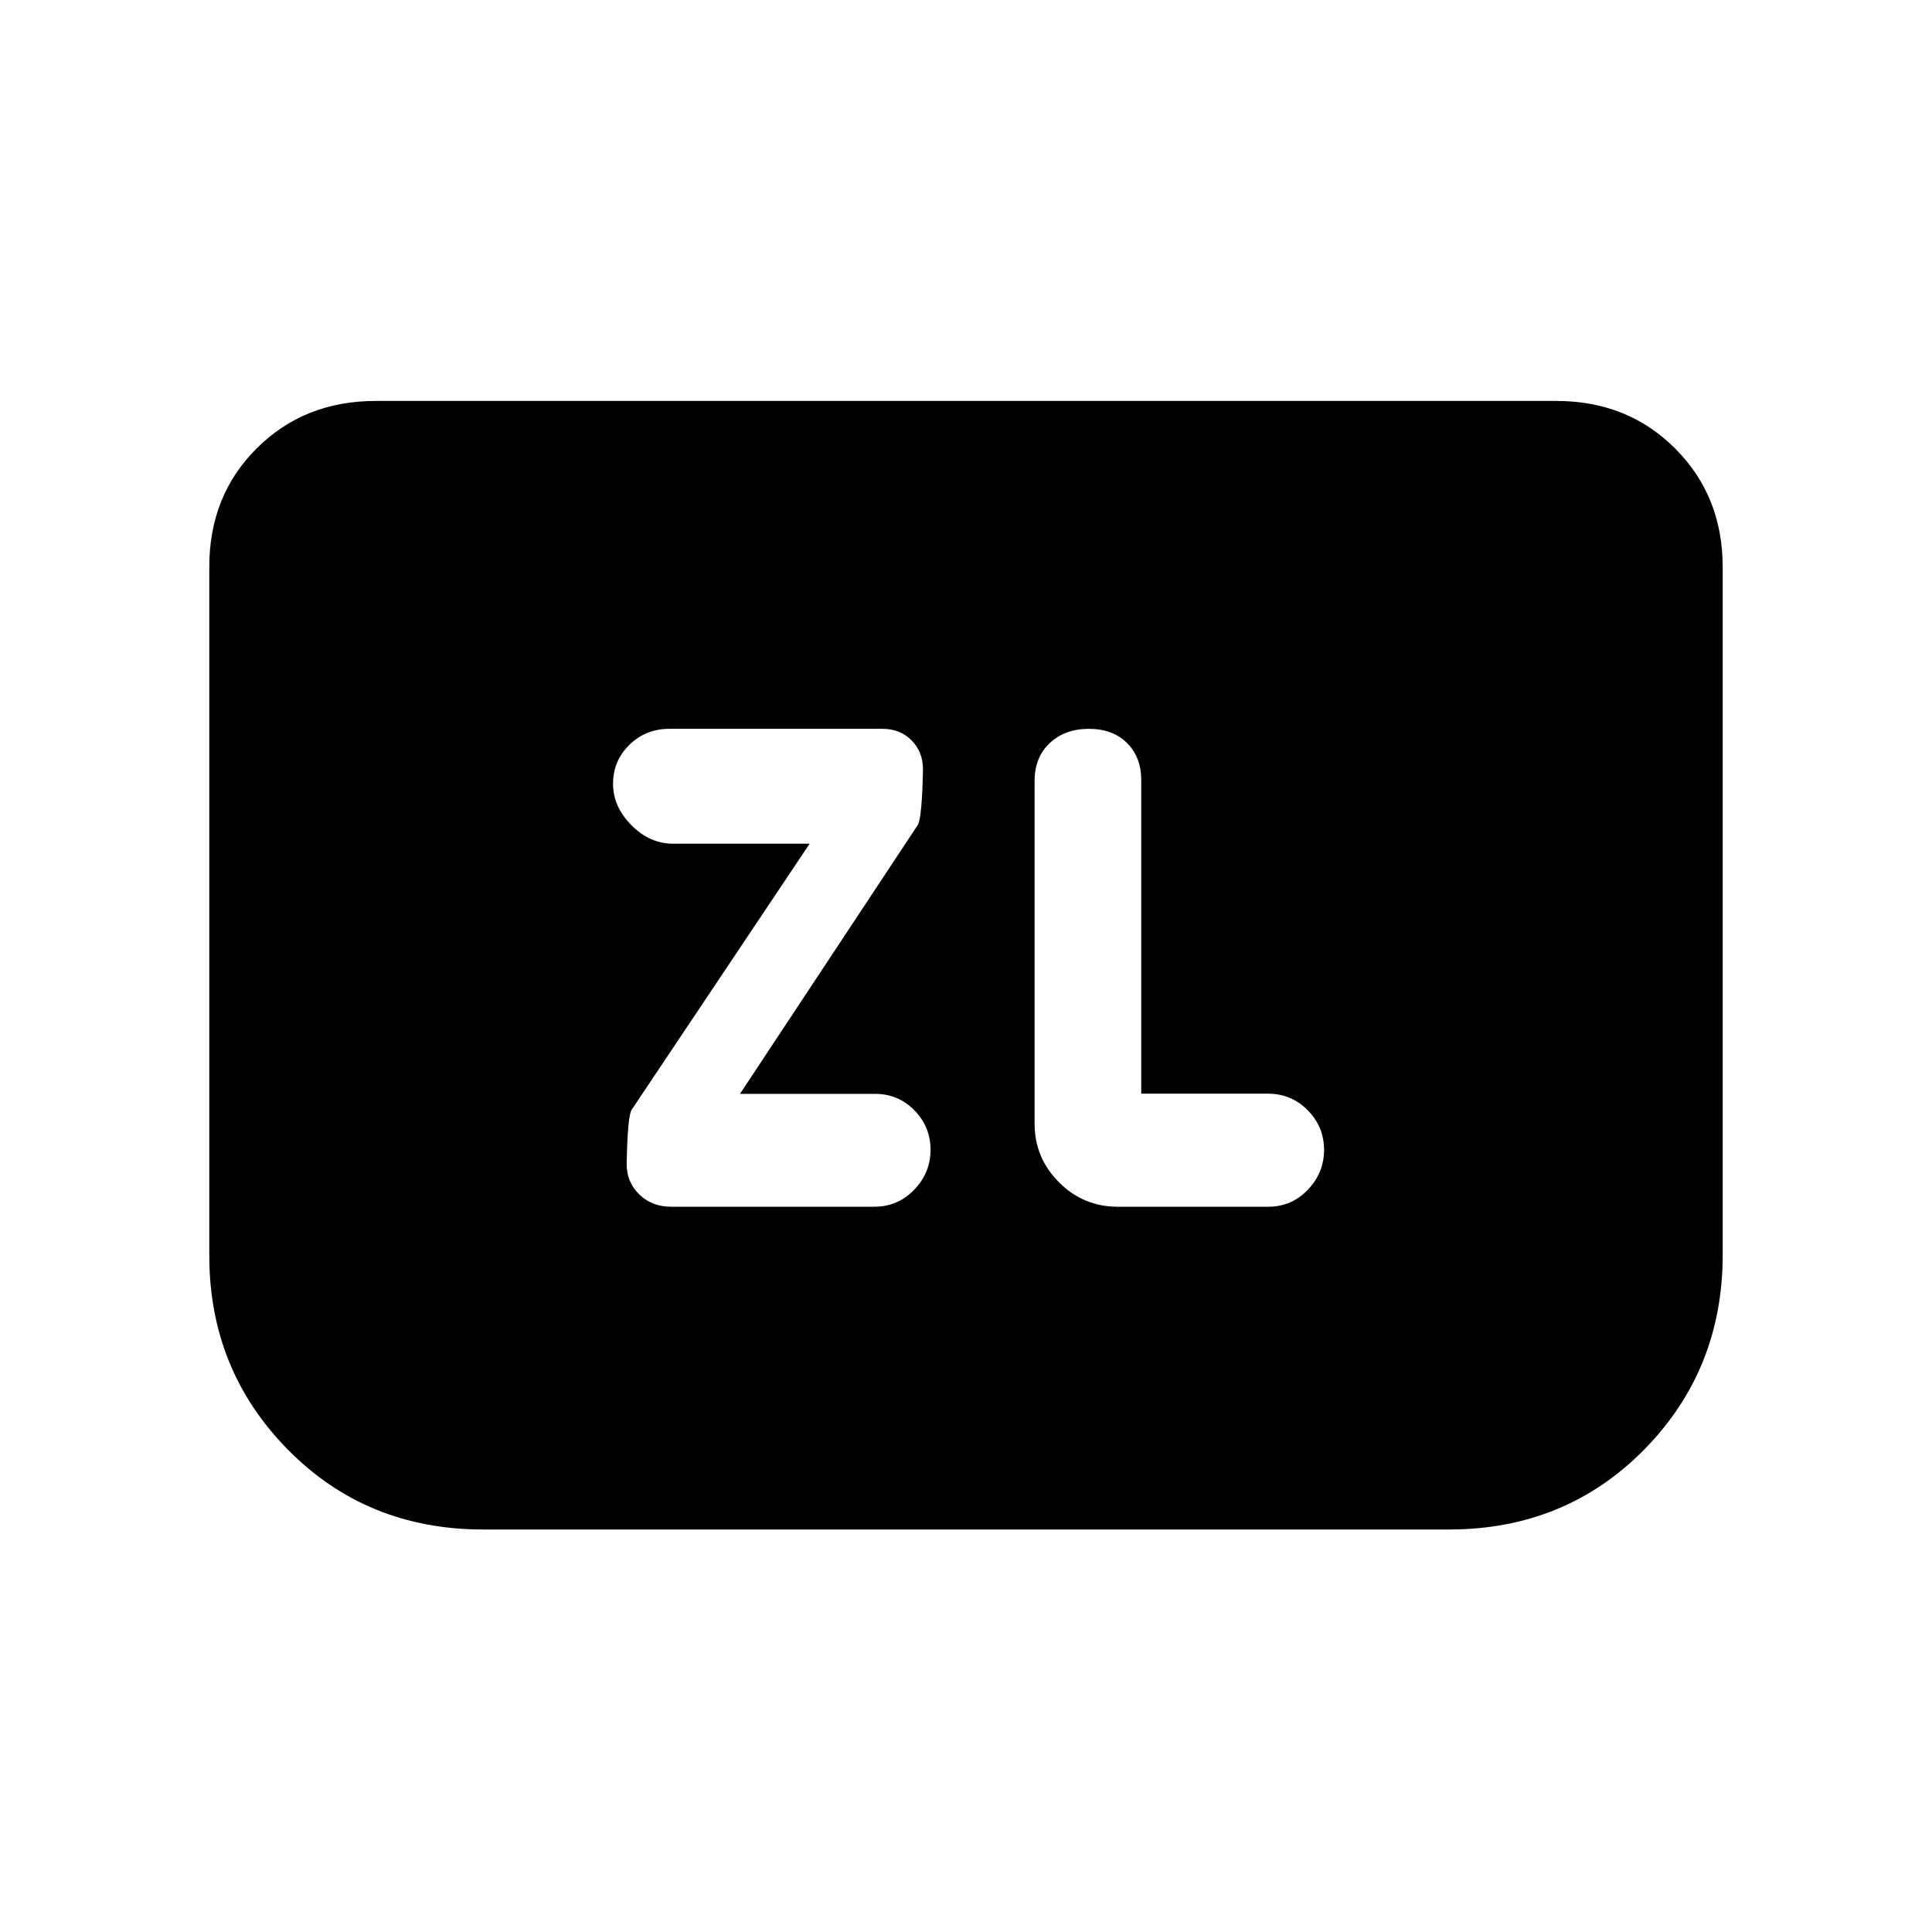 <svg xmlns="http://www.w3.org/2000/svg" height="20" viewBox="0 -960 960 960" width="20"><path d="m367.69-416.46 88.46-133.77q2-4 2.47-27.43 0-8.75-5.67-14.47-5.67-5.72-14.43-5.72H332.59q-11.71 0-19.84 7.94-8.13 7.94-8.13 19.35t9.13 20.6q9.13 9.19 20.75 9.19h67.81l-88.46 132.23q-2 3-2.47 26.88 0 9.12 6.31 15.2t15.73 6.08h100.97q11.73 0 19.86-8.44 8.13-8.44 8.13-19.85 0-11.41-8.01-19.6-8.01-8.19-19.52-8.19h-67.16Zm199.39-.1v-155.78q0-11.43-7.09-18.47-7.08-7.04-18.92-7.04-11.83 0-19.41 7.04t-7.58 18.96v170.16q0 17.03 12.14 29.17 12.13 12.14 29.16 12.14h74.81q11.6 0 19.67-8.44 8.06-8.44 8.06-19.85 0-11.41-8.11-19.65-8.12-8.24-19.8-8.24h-62.93ZM856-678.15v341.61q0 57.26-39.09 96.9Q777.82-200 719.92-200H240.08q-57.9 0-96.99-39.64Q104-279.28 104-336.06v-342.33q0-35.42 23.63-58.9 23.63-23.48 58.99-23.48h586.76q35.36 0 58.99 23.63Q856-713.51 856-678.15Z"/></svg>